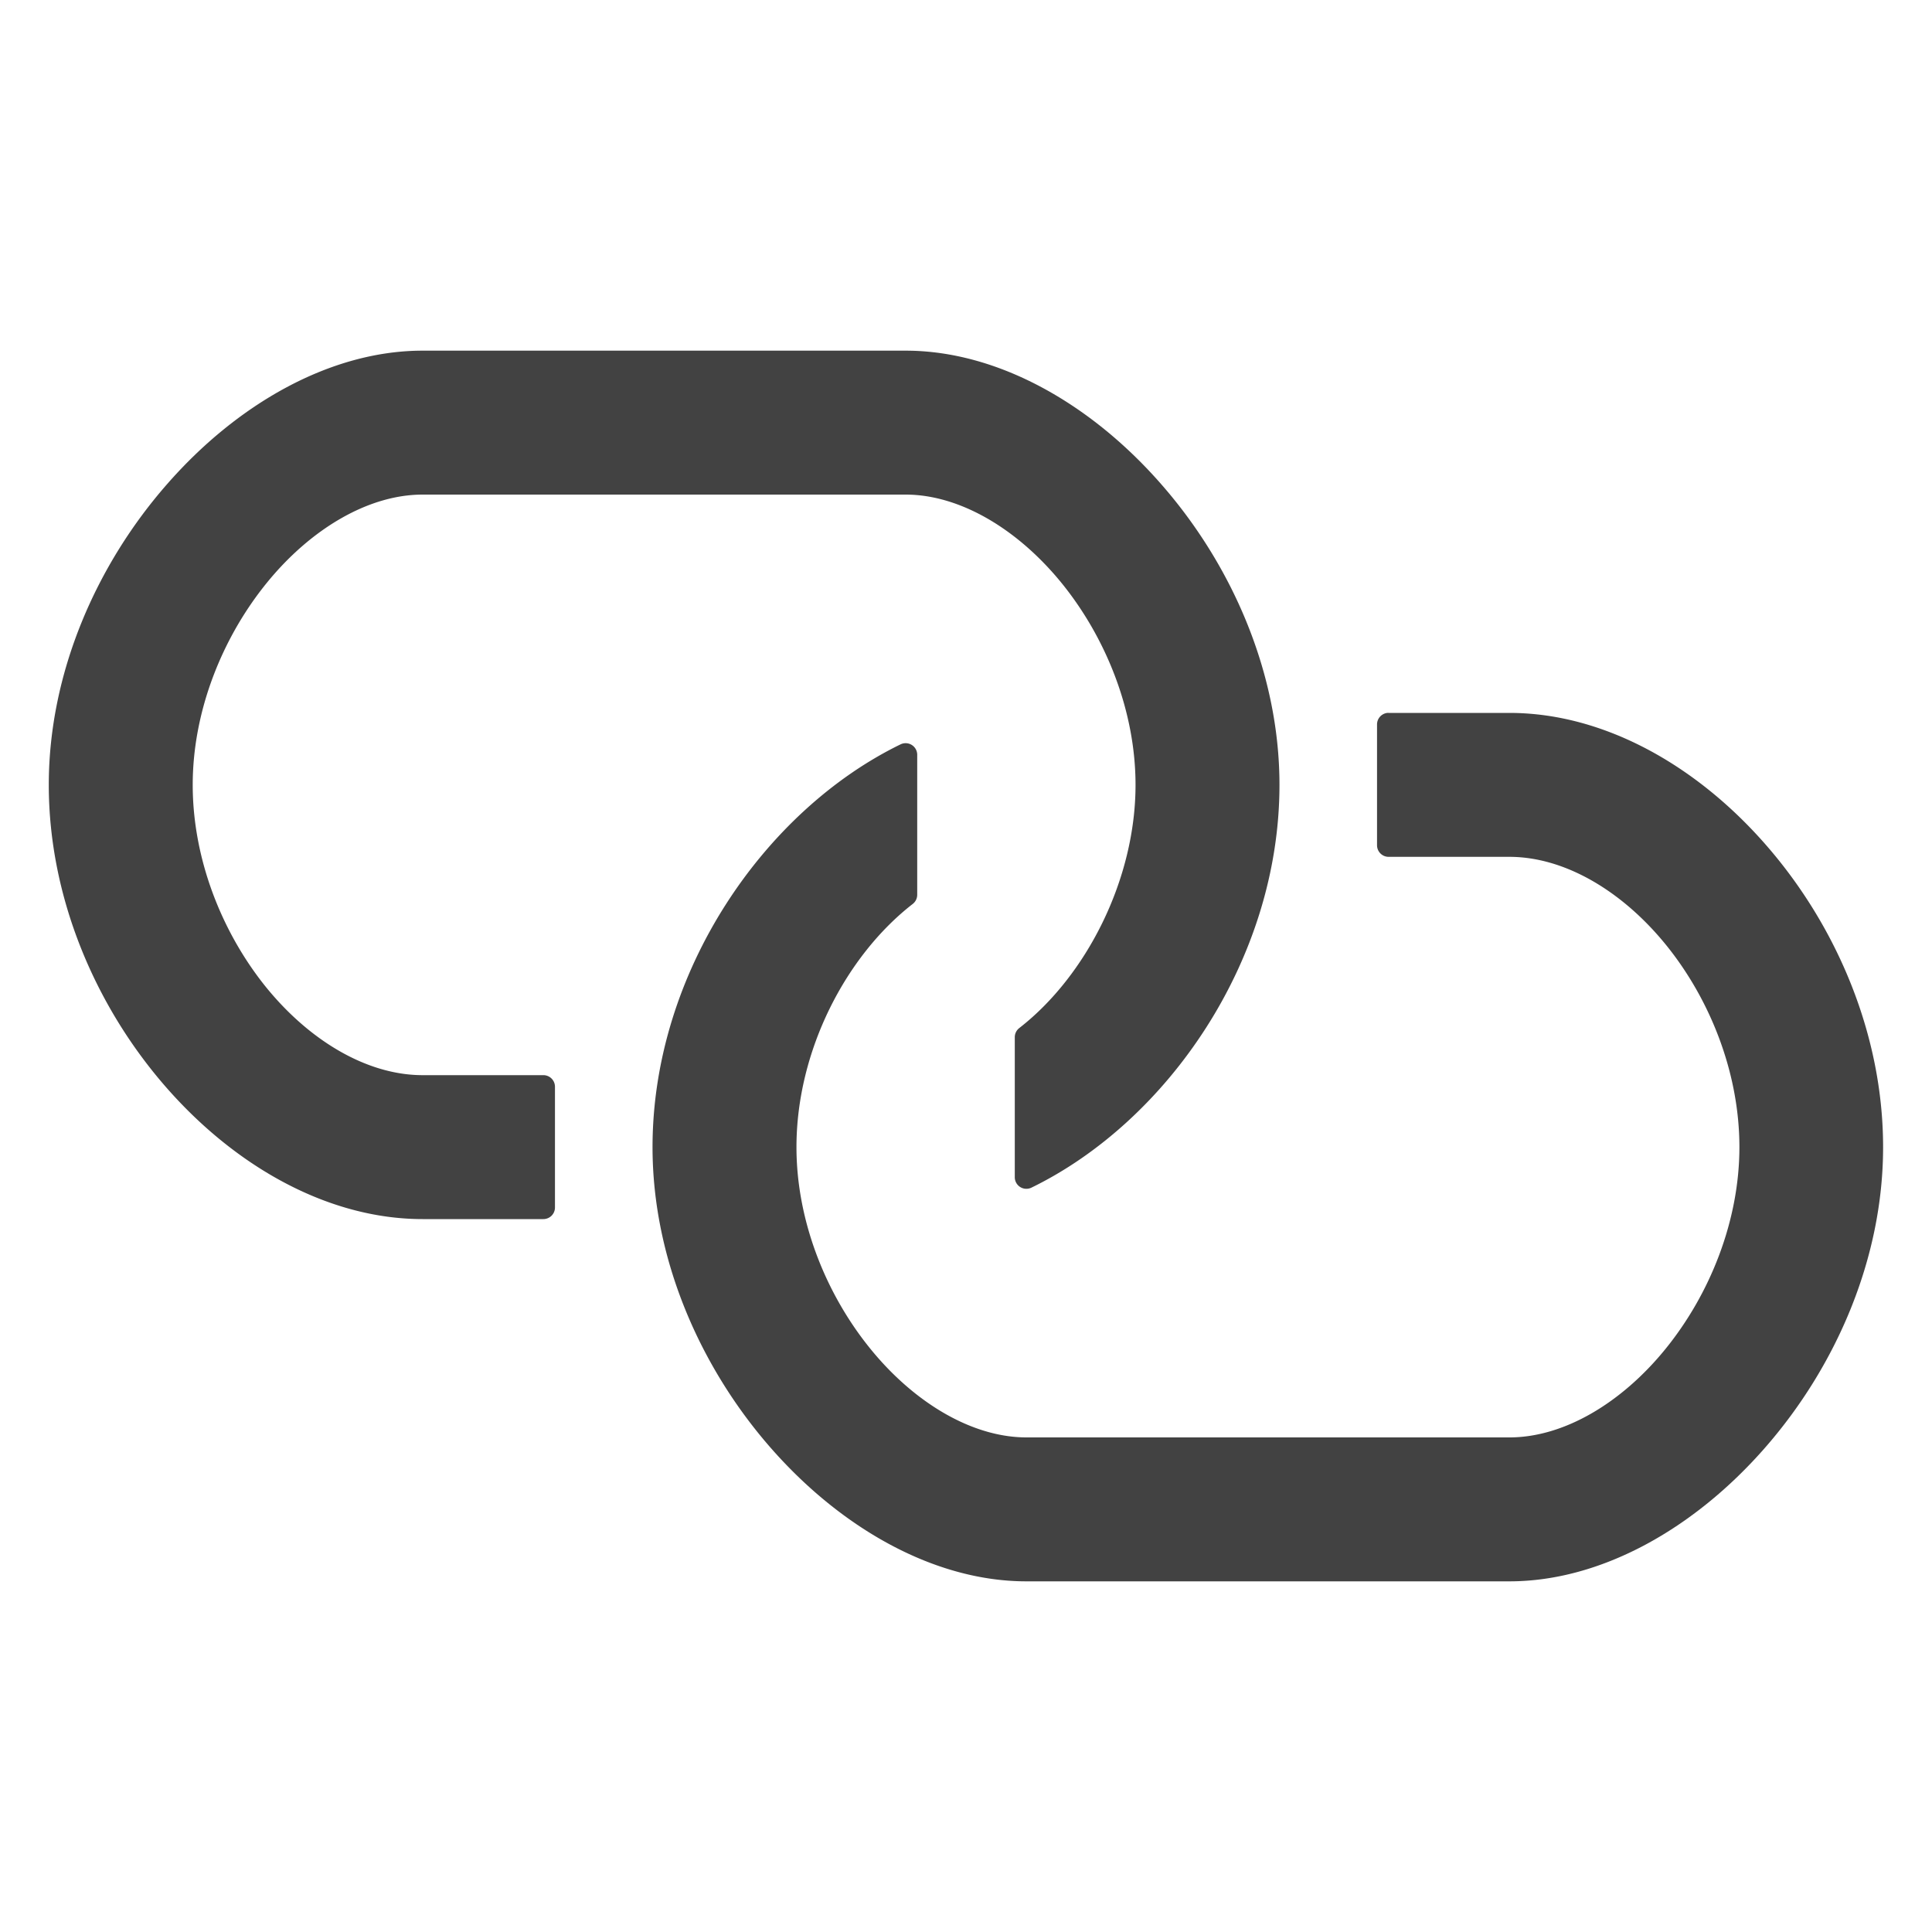<?xml version="1.0" encoding="UTF-8" standalone="no"?>
<svg
   xmlns:dc="http://purl.org/dc/elements/1.1/"
   xmlns:cc="http://creativecommons.org/ns#"
   xmlns:rdf="http://www.w3.org/1999/02/22-rdf-syntax-ns#"
   xmlns:svg="http://www.w3.org/2000/svg"
   xmlns="http://www.w3.org/2000/svg"
   width="16"
   height="16"
   viewBox="0 0 16 16"
   version="1.1"
   id="svg4">
  <defs
     id="defs8" />
  <path
     d="M 11.49,5.904 A 0.096,0.096 0 0 0 11.404,6 V 7 A 0.096,0.096 0 0 0 11.5,7.096 h 1 c 0.461,0 0.939,0.286 1.301,0.734 0.362,0.449 0.604,1.055 0.604,1.67 0,0.615 -0.247,1.221 -0.611,1.67 -0.364,0.449 -0.843,0.734 -1.293,0.734 h -4 c -0.45,0 -0.929,-0.286 -1.293,-0.734 C 6.843,10.721 6.596,10.115 6.596,9.5 c 0,-0.798 0.409,-1.584 0.963,-2.014 a 0.096,0.096 0 0 0 0.037,-0.076 V 6.25 A 0.096,0.096 0 0 0 7.459,6.164 C 6.332,6.712 5.404,8.049 5.404,9.5 c 0,0.932 0.398,1.828 0.98,2.492 C 6.967,12.657 7.738,13.096 8.5,13.096 h 4 c 0.762,0 1.533,-0.439 2.115,-1.104 0.583,-0.665 0.98,-1.56 0.98,-2.492 0,-0.931 -0.384,-1.827 -0.961,-2.492 C 14.058,6.343 13.286,5.904 12.5,5.904 h -1 a 0.096,0.096 0 0 0 -0.01,0 z m -7.99,-3 c -0.762,0 -1.533,0.439 -2.115,1.104 C 0.802,4.672 0.404,5.568 0.404,6.5 c 0,0.931 0.384,1.827 0.961,2.492 C 1.942,9.657 2.714,10.096 3.5,10.096 h 1 A 0.096,0.096 0 0 0 4.596,10 V 9 A 0.096,0.096 0 0 0 4.5,8.904 h -1 c -0.461,0 -0.939,-0.286 -1.301,-0.734 C 1.838,7.721 1.596,7.115 1.596,6.5 c 0,-0.615 0.247,-1.221 0.611,-1.67 C 2.571,4.381 3.05,4.096 3.5,4.096 h 4 c 0.45,0 0.929,0.286 1.293,0.734 C 9.157,5.279 9.404,5.885 9.404,6.5 c 0,0.787 -0.41,1.585 -0.963,2.014 a 0.096,0.096 0 0 0 -0.037,0.076 V 9.75 A 0.096,0.096 0 0 0 8.541,9.836 C 9.668,9.288 10.596,7.951 10.596,6.5 10.596,5.568 10.198,4.672 9.615,4.008 9.033,3.343 8.262,2.904 7.5,2.904 Z"
     fill="#424242" />
</svg>
